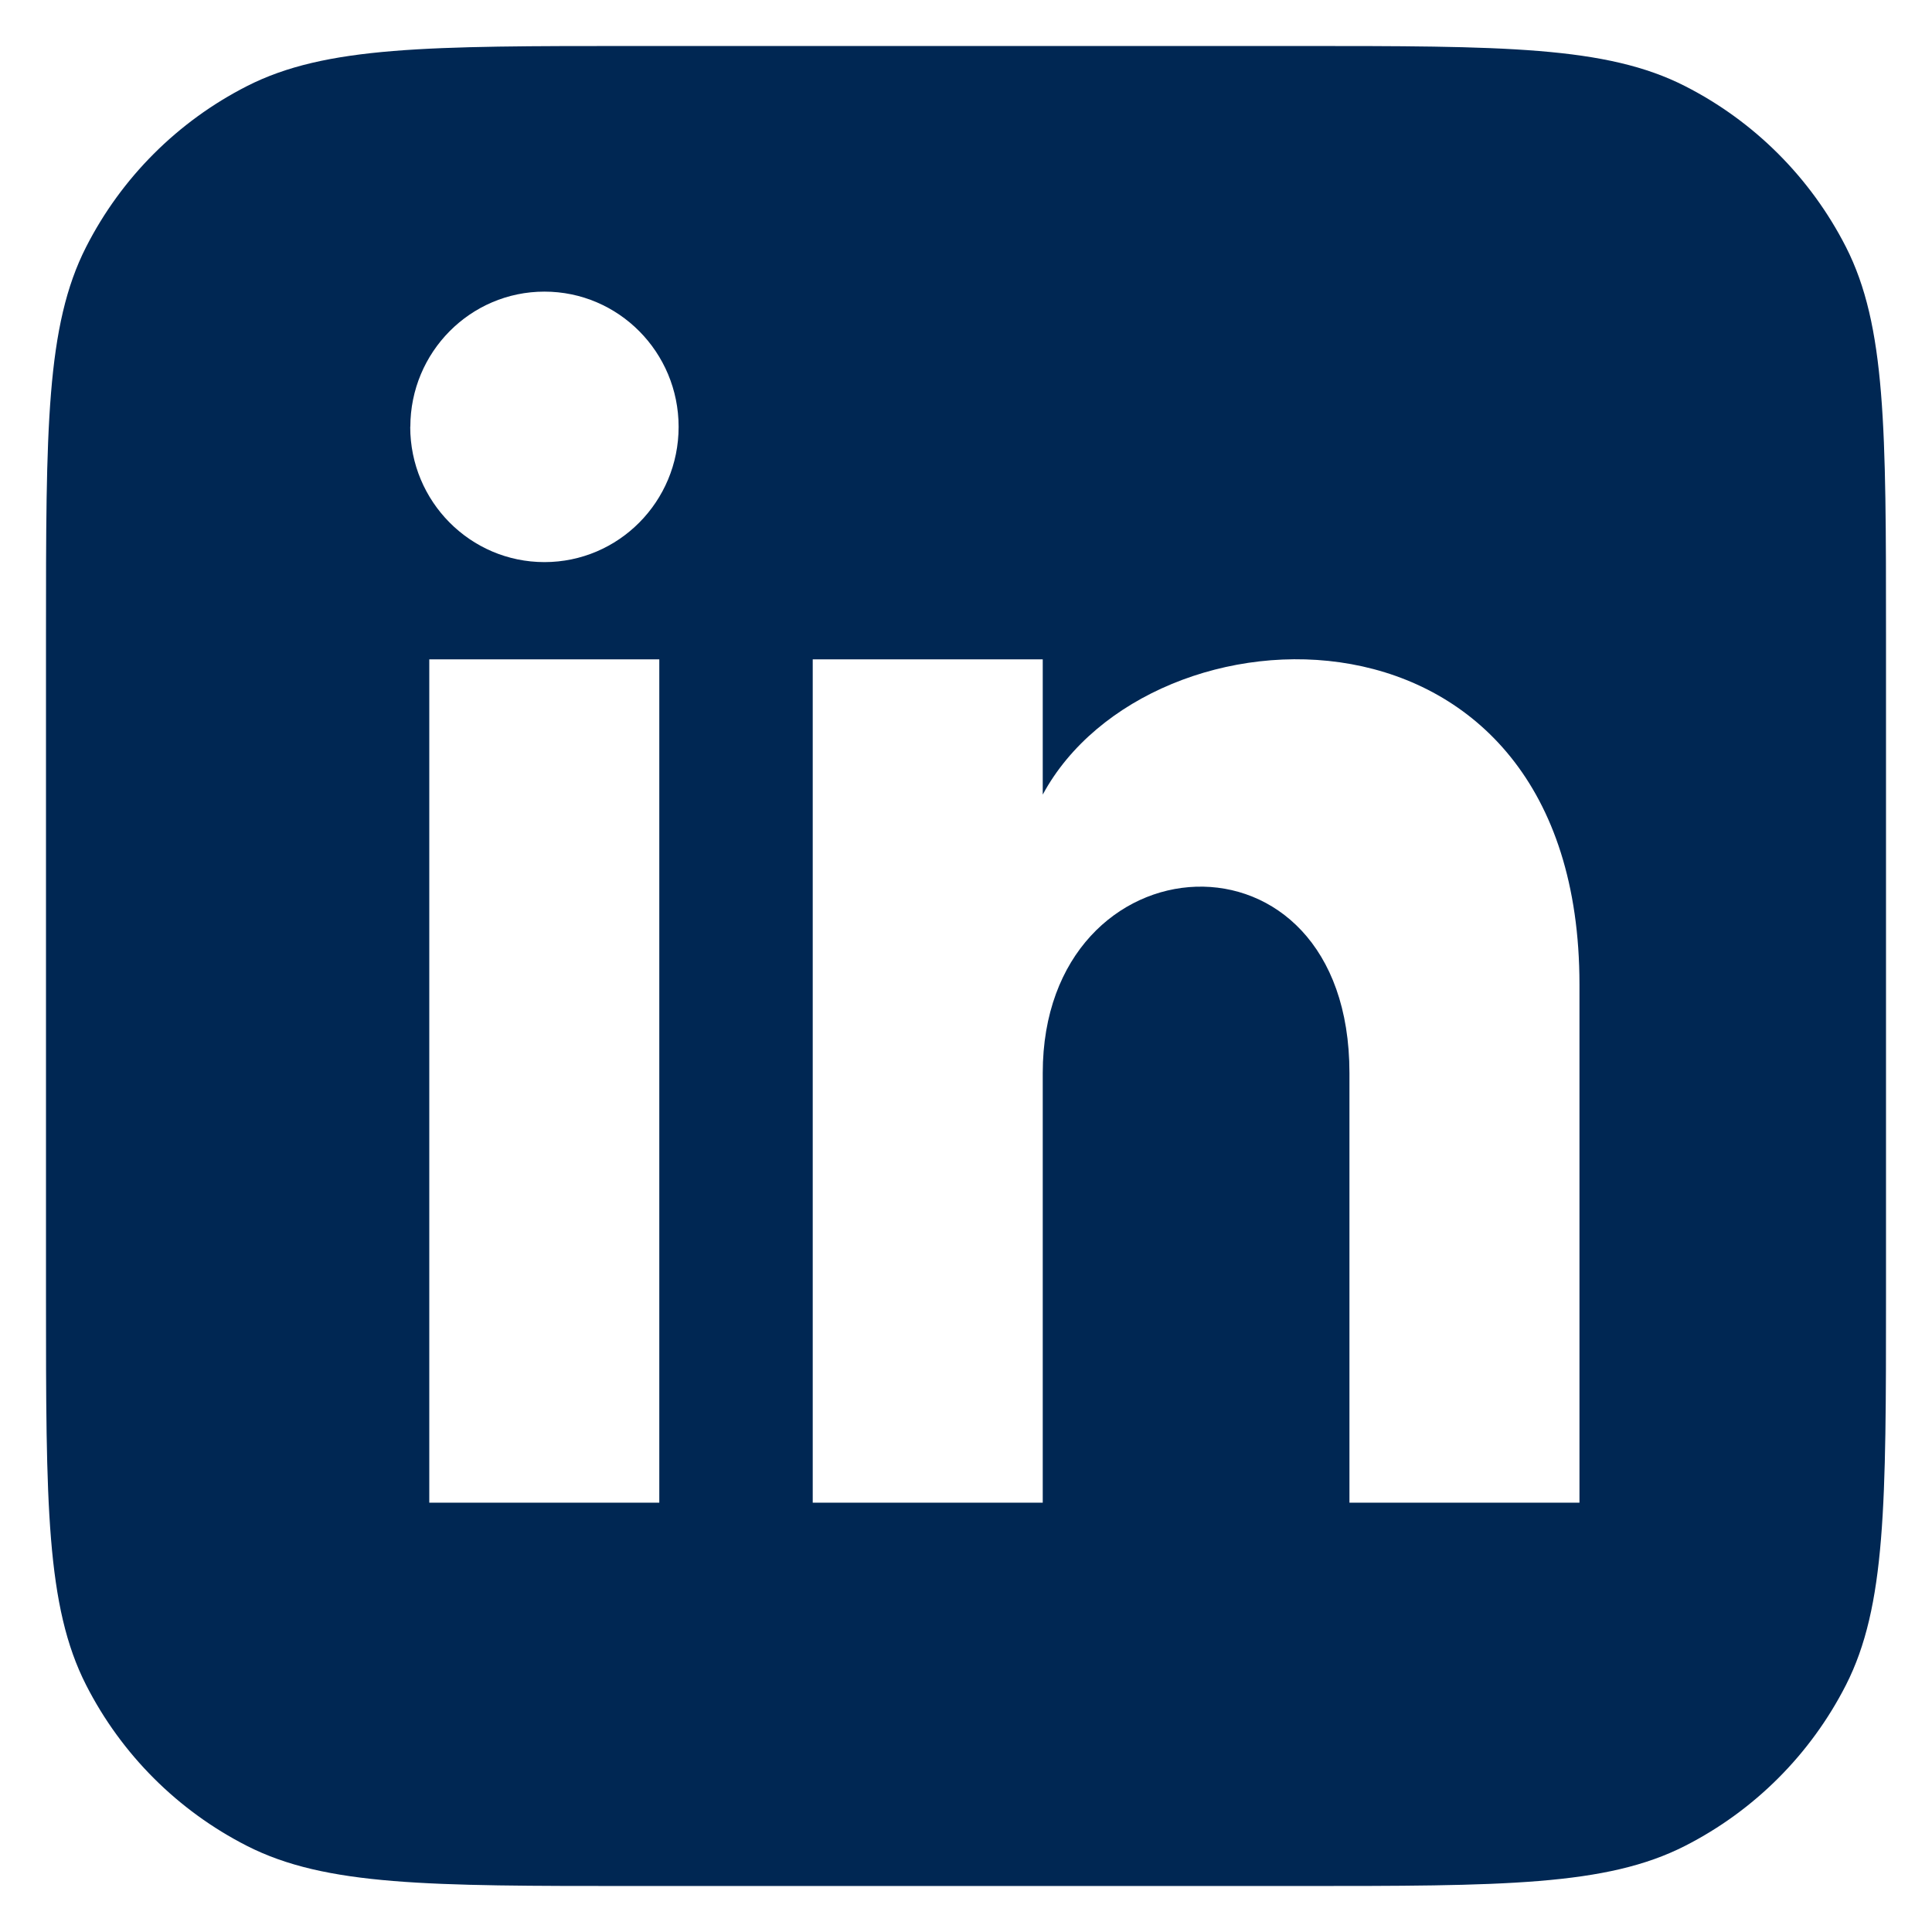 <svg width="36" height="36" viewBox="0 0 36 36" fill="none" xmlns="http://www.w3.org/2000/svg">
<path fill-rule="evenodd" clip-rule="evenodd" d="M1.605 4.601C0.857 6.069 0.857 7.989 0.857 11.829V24.172C0.857 28.012 0.857 29.931 1.605 31.399C2.262 32.689 3.311 33.738 4.601 34.395C6.069 35.143 7.989 35.143 11.829 35.143H24.172C28.012 35.143 29.932 35.143 31.399 34.395C32.689 33.738 33.738 32.689 34.396 31.399C35.143 29.931 35.143 28.012 35.143 24.172V11.829C35.143 7.989 35.143 6.069 34.396 4.601C33.738 3.311 32.689 2.262 31.399 1.605C29.932 0.857 28.012 0.857 24.172 0.857H11.829C7.989 0.857 6.069 0.857 4.601 1.605C3.311 2.262 2.262 3.311 1.605 4.601ZM7.999 12.286V28H12.285V12.286H7.999ZM7.644 7.954C7.644 9.346 8.765 10.474 10.145 10.474C11.527 10.474 12.645 9.346 12.645 7.954C12.645 6.562 11.525 5.434 10.145 5.434C8.765 5.434 7.646 6.562 7.646 7.954H7.644ZM25.145 28H29.431V18.345C29.431 10.839 21.425 11.112 19.43 14.806V12.286H15.144V28H19.43V19.994C19.43 15.547 25.145 15.184 25.145 19.994V28Z" fill="#002753"/>
</svg>
